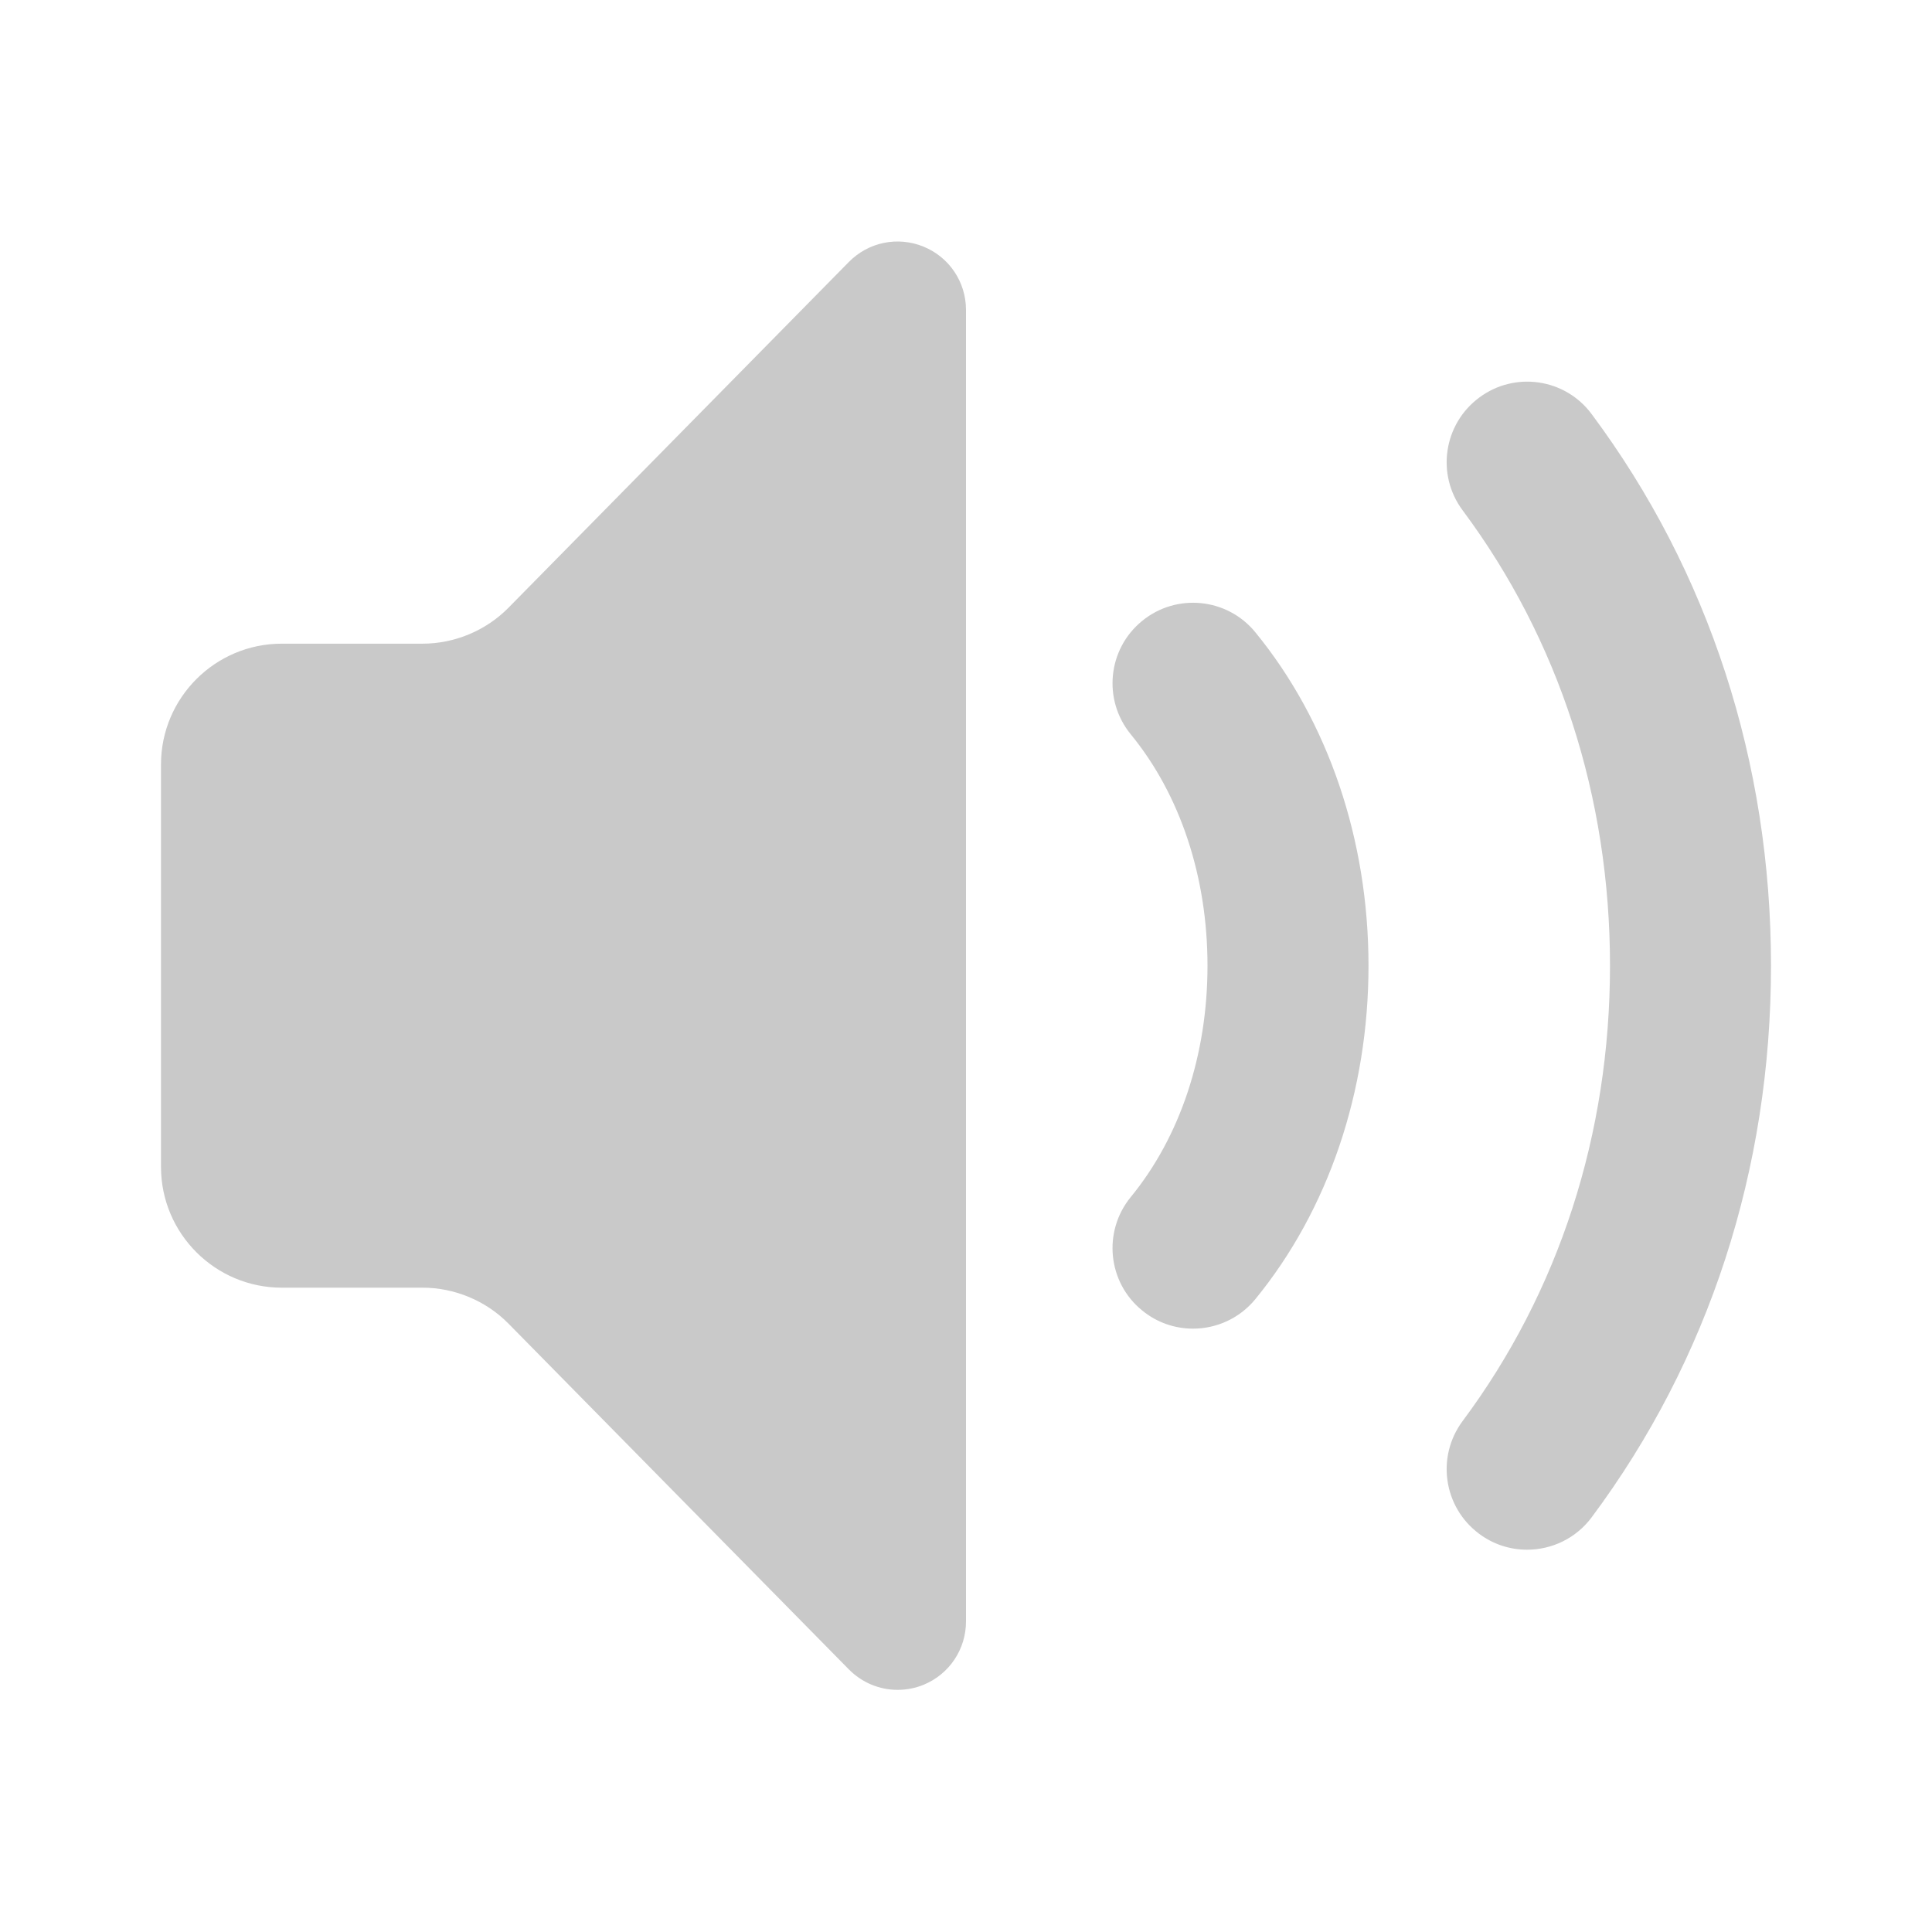 <svg width="24" height="24" viewBox="0 0 24 24" fill="none" xmlns="http://www.w3.org/2000/svg">
  <path
    d="M14.187 7.714C13.759 8.064 13.697 8.693 14.046 9.121C14.662 9.872 15 10.894 15 11.996C15 13.099 14.662 14.12 14.046 14.871C13.697 15.299 13.759 15.929 14.187 16.278C14.373 16.431 14.597 16.505 14.82 16.505C15.109 16.505 15.396 16.38 15.594 16.139C16.501 15.03 17 13.56 17 11.996C17 10.433 16.501 8.962 15.594 7.854C15.245 7.427 14.614 7.364 14.187 7.714ZM19.772 5.144C19.443 4.7 18.816 4.609 18.374 4.94C17.931 5.27 17.839 5.896 18.169 6.339C19.367 7.947 20 9.903 20 11.996C20 14.089 19.367 16.045 18.169 17.653C17.839 18.097 17.931 18.723 18.374 19.053C18.553 19.187 18.762 19.251 18.97 19.251C19.275 19.251 19.576 19.112 19.772 18.849C21.23 16.892 22 14.523 22 11.996C22 9.47 21.23 7.101 19.772 5.144ZM12 3.851V20.142C12 20.488 11.793 20.797 11.473 20.929C11.368 20.972 11.258 20.992 11.149 20.992C10.926 20.992 10.708 20.903 10.544 20.737L6.317 16.443C6.038 16.159 5.648 15.996 5.249 15.996H3.5C2.673 15.996 2 15.323 2 14.496V9.496C2 8.669 2.673 7.996 3.5 7.996H5.249C5.648 7.996 6.038 7.833 6.317 7.549L10.544 3.255C10.787 3.008 11.151 2.932 11.473 3.064C11.793 3.195 12 3.504 12 3.851Z"
    fill="#C9C9C9"/>
</svg>
